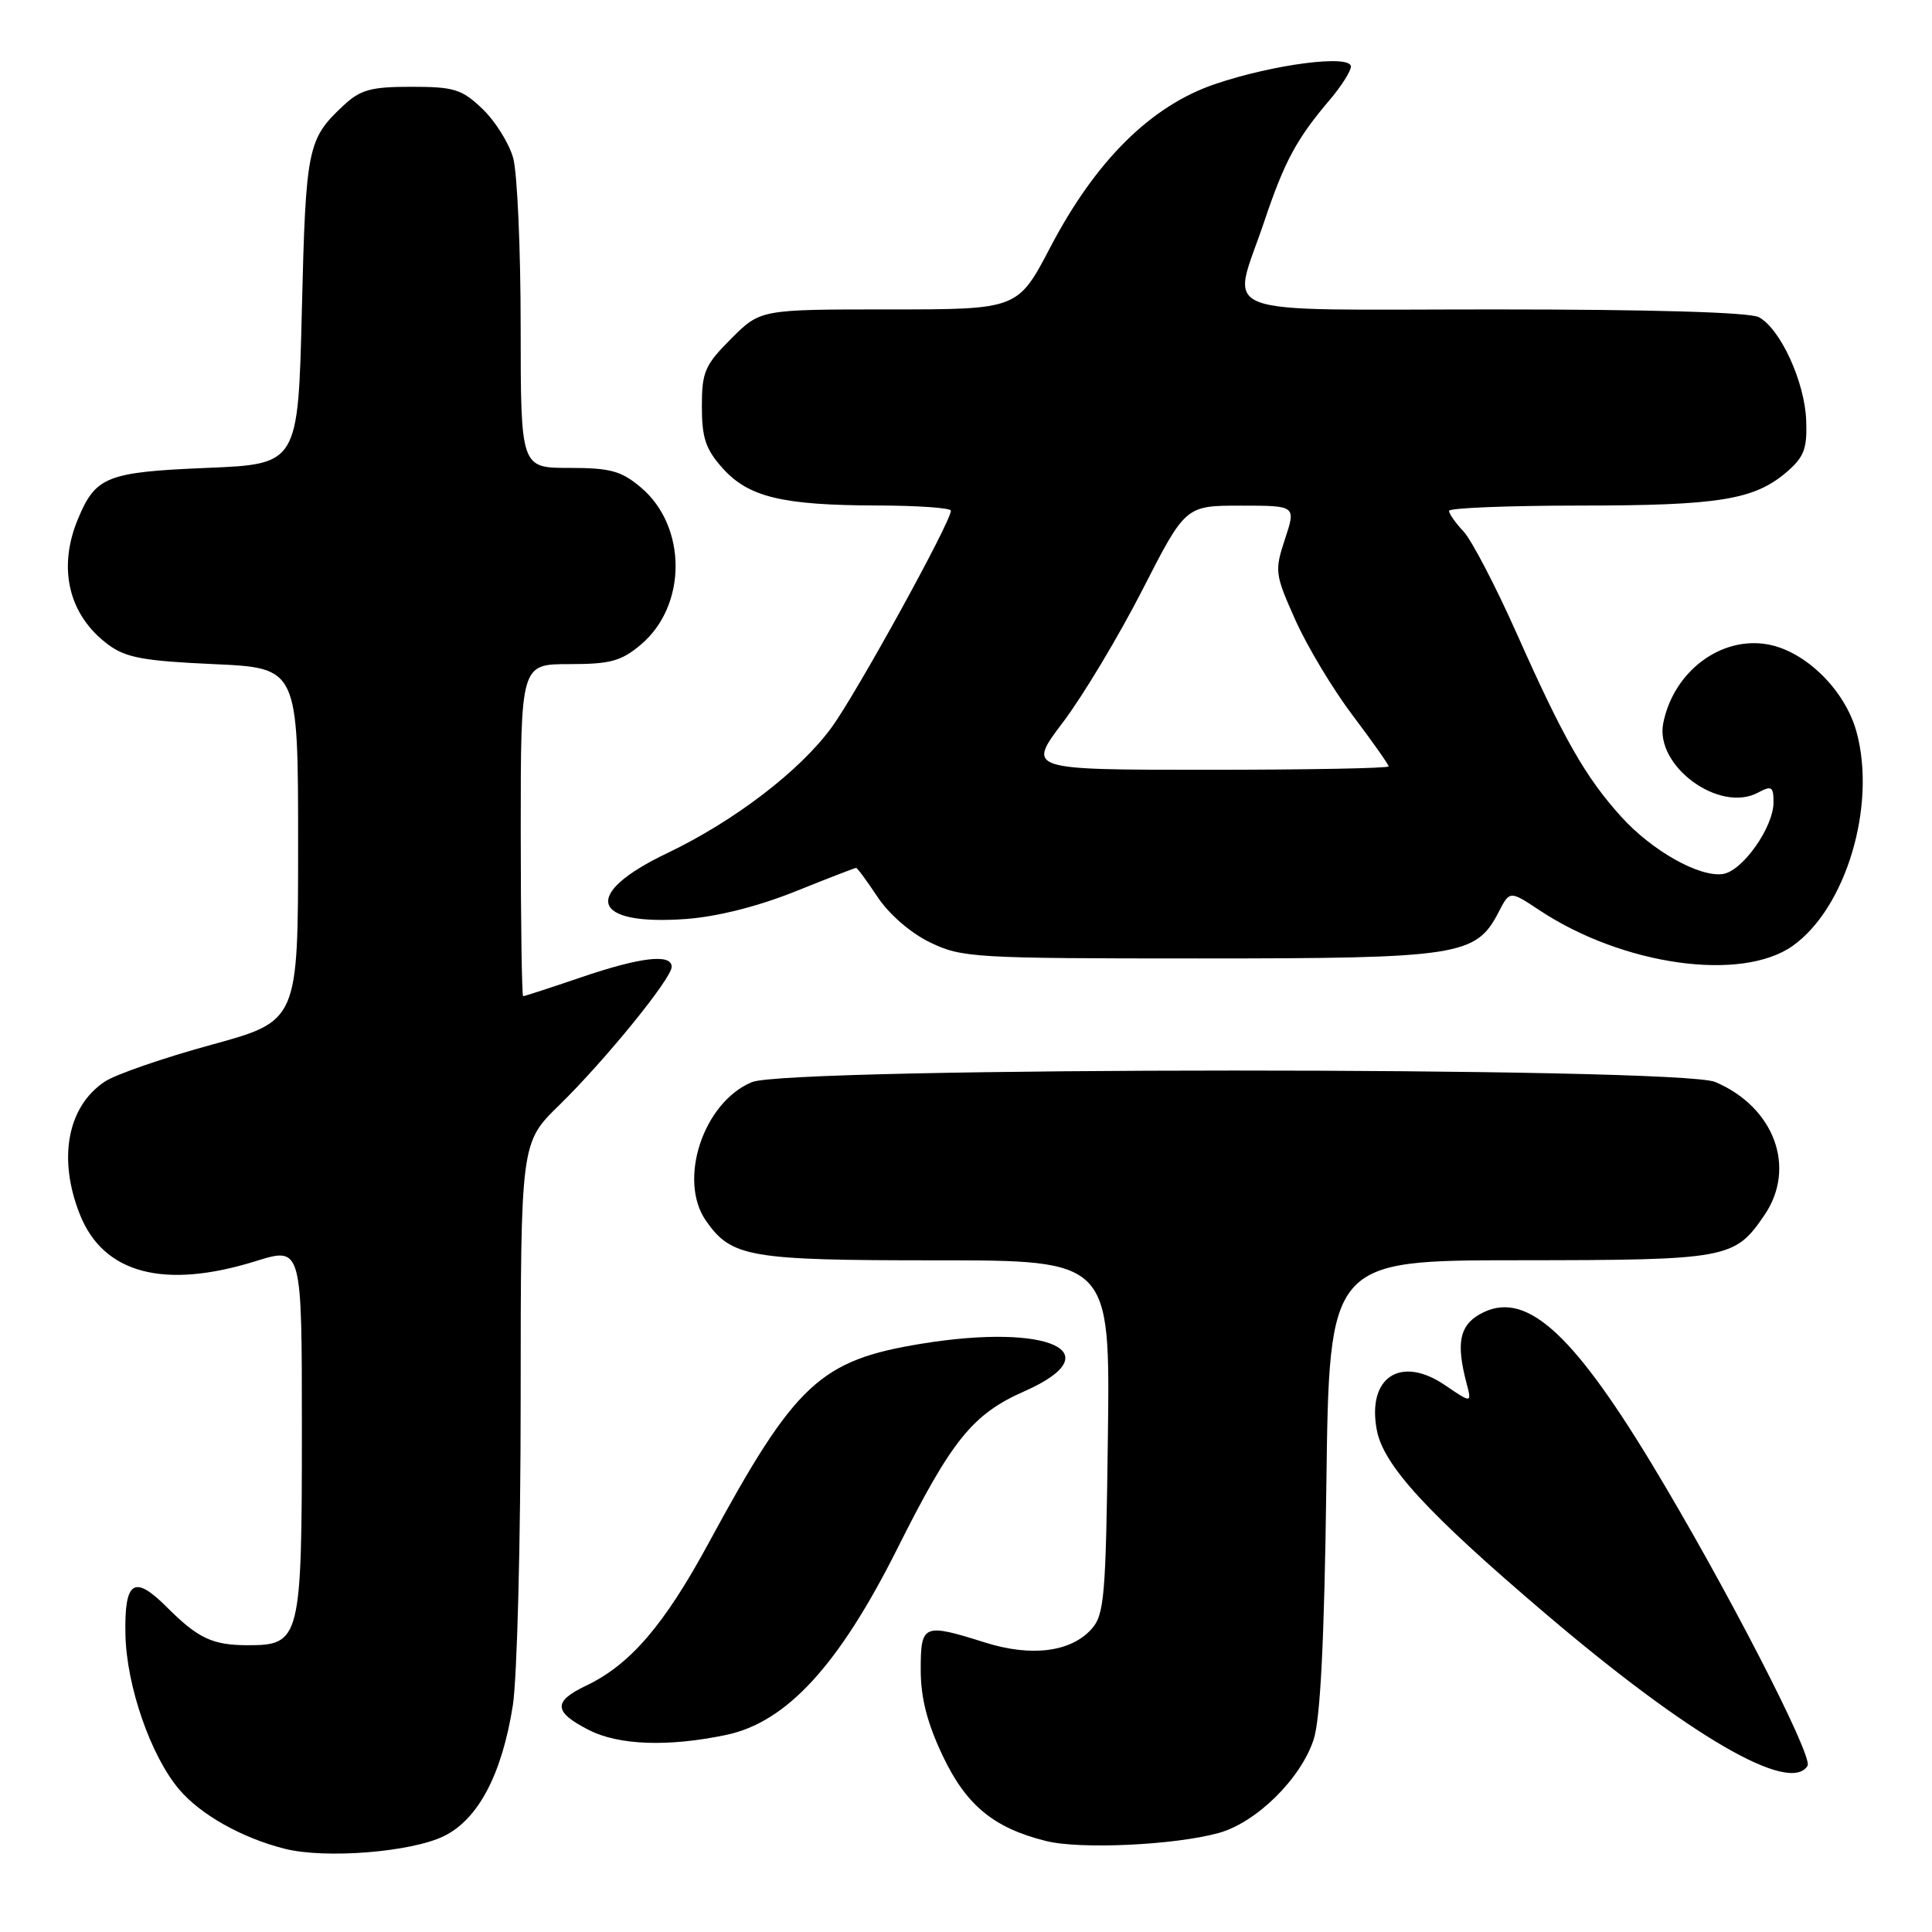 <?xml version="1.0" encoding="UTF-8" standalone="no"?>
<!DOCTYPE svg PUBLIC "-//W3C//DTD SVG 1.1//EN" "http://www.w3.org/Graphics/SVG/1.1/DTD/svg11.dtd" >
<svg xmlns="http://www.w3.org/2000/svg" xmlns:xlink="http://www.w3.org/1999/xlink" version="1.1" viewBox="0 0 256 256">
 <g >
 <path fill="currentColor"
d=" M 58.81 243.30 C 63.36 241.08 66.50 235.14 67.95 226.00 C 68.52 222.43 68.99 204.18 68.99 185.46 C 69.00 151.42 69.00 151.42 74.08 146.46 C 80.18 140.50 89.00 129.65 89.00 128.11 C 89.00 126.34 84.90 126.81 77.00 129.50 C 72.96 130.88 69.50 132.00 69.32 132.00 C 69.15 132.00 69.00 122.10 69.00 110.00 C 69.00 88.00 69.00 88.00 75.42 88.00 C 80.86 88.00 82.31 87.61 84.90 85.43 C 91.06 80.25 91.06 69.75 84.90 64.57 C 82.31 62.39 80.86 62.00 75.42 62.00 C 69.00 62.00 69.00 62.00 68.99 43.25 C 68.99 32.94 68.54 22.90 68.00 20.94 C 67.46 18.99 65.63 16.06 63.94 14.44 C 61.20 11.82 60.18 11.50 54.51 11.50 C 49.12 11.50 47.76 11.88 45.49 14.00 C 40.75 18.43 40.52 19.56 40.00 41.00 C 39.50 61.50 39.50 61.50 27.40 62.00 C 14.17 62.55 12.68 63.14 10.35 68.72 C 7.60 75.27 9.09 81.51 14.32 85.40 C 16.66 87.15 19.02 87.58 28.32 88.00 C 39.50 88.50 39.50 88.50 39.50 111.89 C 39.50 135.29 39.50 135.29 28.00 138.44 C 21.68 140.17 15.33 142.36 13.90 143.31 C 8.93 146.60 7.63 153.54 10.60 160.96 C 13.72 168.77 21.76 170.89 33.91 167.10 C 40.00 165.21 40.00 165.21 40.00 189.38 C 40.00 217.18 39.80 218.00 32.88 218.00 C 28.16 218.00 26.26 217.11 22.08 212.93 C 17.76 208.61 16.47 209.47 16.62 216.60 C 16.77 223.40 19.95 232.60 23.70 237.06 C 26.54 240.44 32.05 243.54 37.73 244.97 C 43.09 246.33 54.47 245.42 58.81 243.30 Z  M 161.48 242.88 C 166.48 241.50 172.38 235.68 174.07 230.48 C 174.96 227.72 175.48 217.35 175.75 196.75 C 176.13 167.00 176.13 167.00 201.32 166.99 C 229.00 166.97 229.85 166.81 233.81 160.99 C 238.07 154.71 235.11 146.70 227.28 143.37 C 222.51 141.34 104.49 141.35 99.62 143.39 C 93.18 146.08 89.78 156.39 93.56 161.78 C 96.93 166.60 99.29 167.00 124.00 167.00 C 147.10 167.00 147.10 167.00 146.80 190.40 C 146.53 211.68 146.33 213.98 144.61 215.88 C 141.86 218.92 136.64 219.57 130.52 217.64 C 122.33 215.06 122.00 215.20 122.00 221.25 C 122.00 224.96 122.85 228.29 124.89 232.60 C 128.00 239.19 131.65 242.21 138.59 243.94 C 143.11 245.08 155.67 244.49 161.48 242.88 Z  M 239.51 233.98 C 240.29 232.72 228.42 209.73 218.75 193.78 C 208.05 176.14 201.92 170.83 196.07 174.15 C 193.39 175.67 192.94 178.00 194.31 183.23 C 195.03 185.96 195.03 185.96 191.45 183.53 C 185.59 179.55 181.12 182.49 182.43 189.47 C 183.31 194.16 189.09 200.46 204.80 213.83 C 223.86 230.05 237.17 237.78 239.51 233.98 Z  M 96.20 229.89 C 104.21 228.22 111.13 220.69 118.87 205.26 C 126.12 190.79 128.86 187.39 135.72 184.36 C 147.41 179.19 139.06 175.30 122.16 178.04 C 108.63 180.24 105.37 183.29 93.90 204.46 C 88.01 215.33 83.49 220.59 77.66 223.36 C 73.24 225.46 73.33 226.85 78.06 229.25 C 82.01 231.26 88.57 231.49 96.20 229.89 Z  M 237.56 125.32 C 244.61 120.30 248.65 106.77 246.01 97.02 C 244.52 91.51 239.32 86.34 234.31 85.40 C 228.07 84.23 221.76 88.95 220.39 95.82 C 219.25 101.49 227.82 107.77 232.94 105.03 C 234.75 104.06 235.00 104.22 235.00 106.32 C 235.00 109.61 230.89 115.43 228.29 115.81 C 225.16 116.26 218.88 112.72 214.80 108.20 C 210.09 102.99 207.16 97.85 201.00 84.00 C 198.18 77.67 195.00 71.57 193.94 70.44 C 192.87 69.30 192.00 68.06 192.00 67.69 C 192.00 67.31 199.76 67.00 209.25 66.99 C 227.79 66.99 232.45 66.23 236.75 62.54 C 239.06 60.55 239.47 59.45 239.33 55.71 C 239.14 50.60 235.91 43.56 233.06 42.03 C 231.85 41.38 218.91 41.00 198.07 41.00 C 159.84 41.00 163.18 42.27 167.51 29.38 C 170.20 21.37 171.80 18.40 176.21 13.22 C 177.74 11.41 179.00 9.43 179.00 8.82 C 179.00 7.19 168.78 8.50 161.00 11.14 C 152.51 14.02 145.19 21.27 139.18 32.75 C 134.86 41.00 134.86 41.00 117.81 41.00 C 100.76 41.00 100.76 41.00 96.88 44.88 C 93.39 48.38 93.00 49.27 93.00 53.87 C 93.00 58.02 93.51 59.54 95.75 62.04 C 99.19 65.87 103.64 66.95 116.25 66.98 C 121.61 66.99 126.00 67.30 126.00 67.67 C 126.00 69.15 113.52 91.83 110.19 96.39 C 105.98 102.16 97.28 108.81 88.40 113.05 C 77.03 118.48 78.24 122.69 90.91 121.77 C 95.02 121.47 100.44 120.10 105.33 118.14 C 109.63 116.41 113.28 115.00 113.44 115.00 C 113.60 115.00 114.89 116.75 116.30 118.88 C 117.81 121.15 120.68 123.64 123.25 124.88 C 127.43 126.90 129.08 127.00 158.91 127.00 C 193.40 127.00 195.57 126.66 198.57 120.87 C 200.05 118.00 200.05 118.00 204.00 120.62 C 215.06 127.94 230.78 130.14 237.56 125.32 Z  M 140.86 95.69 C 143.49 92.21 148.21 84.34 151.36 78.19 C 157.08 67.00 157.08 67.00 164.40 67.00 C 171.73 67.00 171.73 67.00 170.27 71.42 C 168.87 75.67 168.93 76.08 171.65 82.17 C 173.21 85.65 176.62 91.34 179.24 94.80 C 181.86 98.27 184.00 101.31 184.00 101.55 C 184.00 101.80 173.22 102.00 160.04 102.00 C 136.08 102.00 136.08 102.00 140.86 95.69 Z "/>
</g>
</svg>